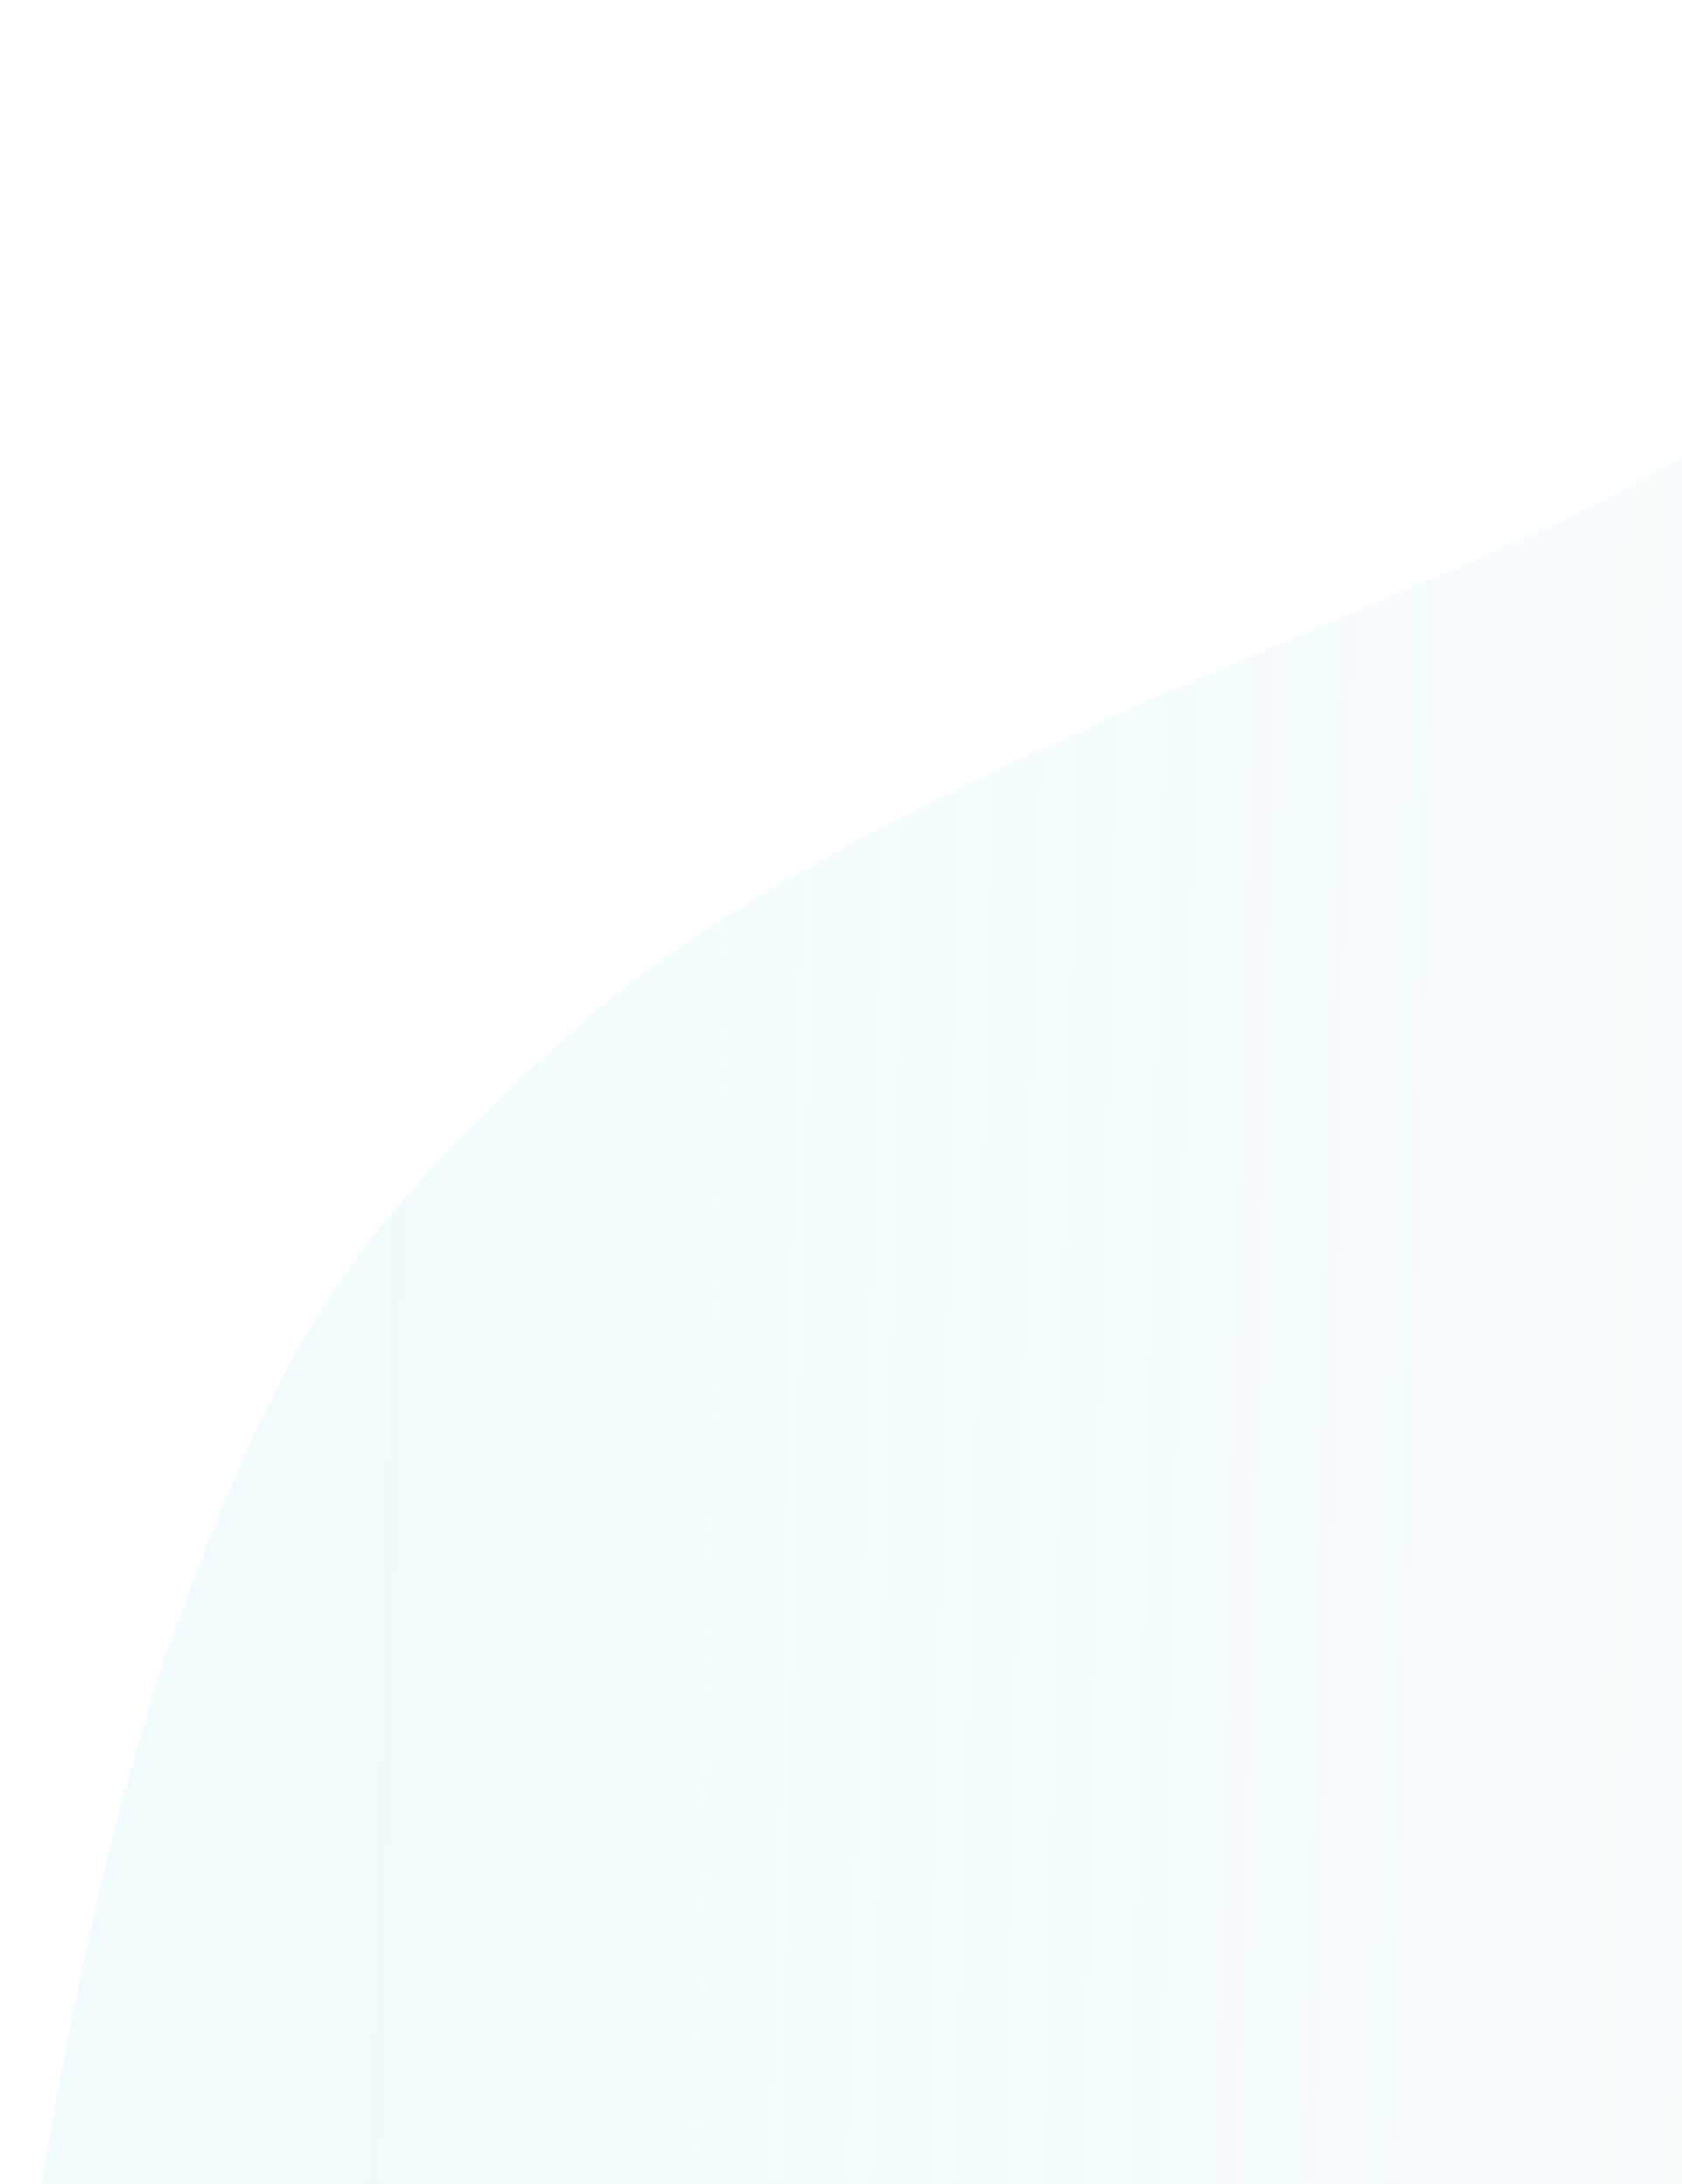 <svg width="305" height="396" viewBox="0 0 305 396" fill="none" xmlns="http://www.w3.org/2000/svg">
<path fill-rule="evenodd" clip-rule="evenodd" d="M5.416 512.549C-9.083 466.393 13.06 345.171 32.659 293.012C50.873 244.54 62.258 223.471 106.338 184.82C148.618 147.749 230.67 118.723 282.352 94.789C348.585 64.116 421.166 -18.374 476.847 4.101C534.125 27.221 498.554 112.888 507.029 170.26C512.664 208.398 520.393 243.419 518.117 283.478C515.284 333.323 536.112 389.504 492.176 431.631C448.302 473.7 377.87 450.706 320.393 473.063C249.651 500.581 189.055 582.988 121.497 575.82C56.068 568.878 22.191 565.95 5.416 512.549Z" fill="url(#paint0_linear_1_435)" fill-opacity="0.3"/>
<defs>
<linearGradient id="paint0_linear_1_435" x1="558.318" y1="329.107" x2="61.63" y2="316.782" gradientUnits="userSpaceOnUse">
<stop stop-color="#9EE6F7" stop-opacity="0"/>
<stop offset="1" stop-color="#9EE6F7" stop-opacity="0.46"/>
</linearGradient>
</defs>
</svg>
